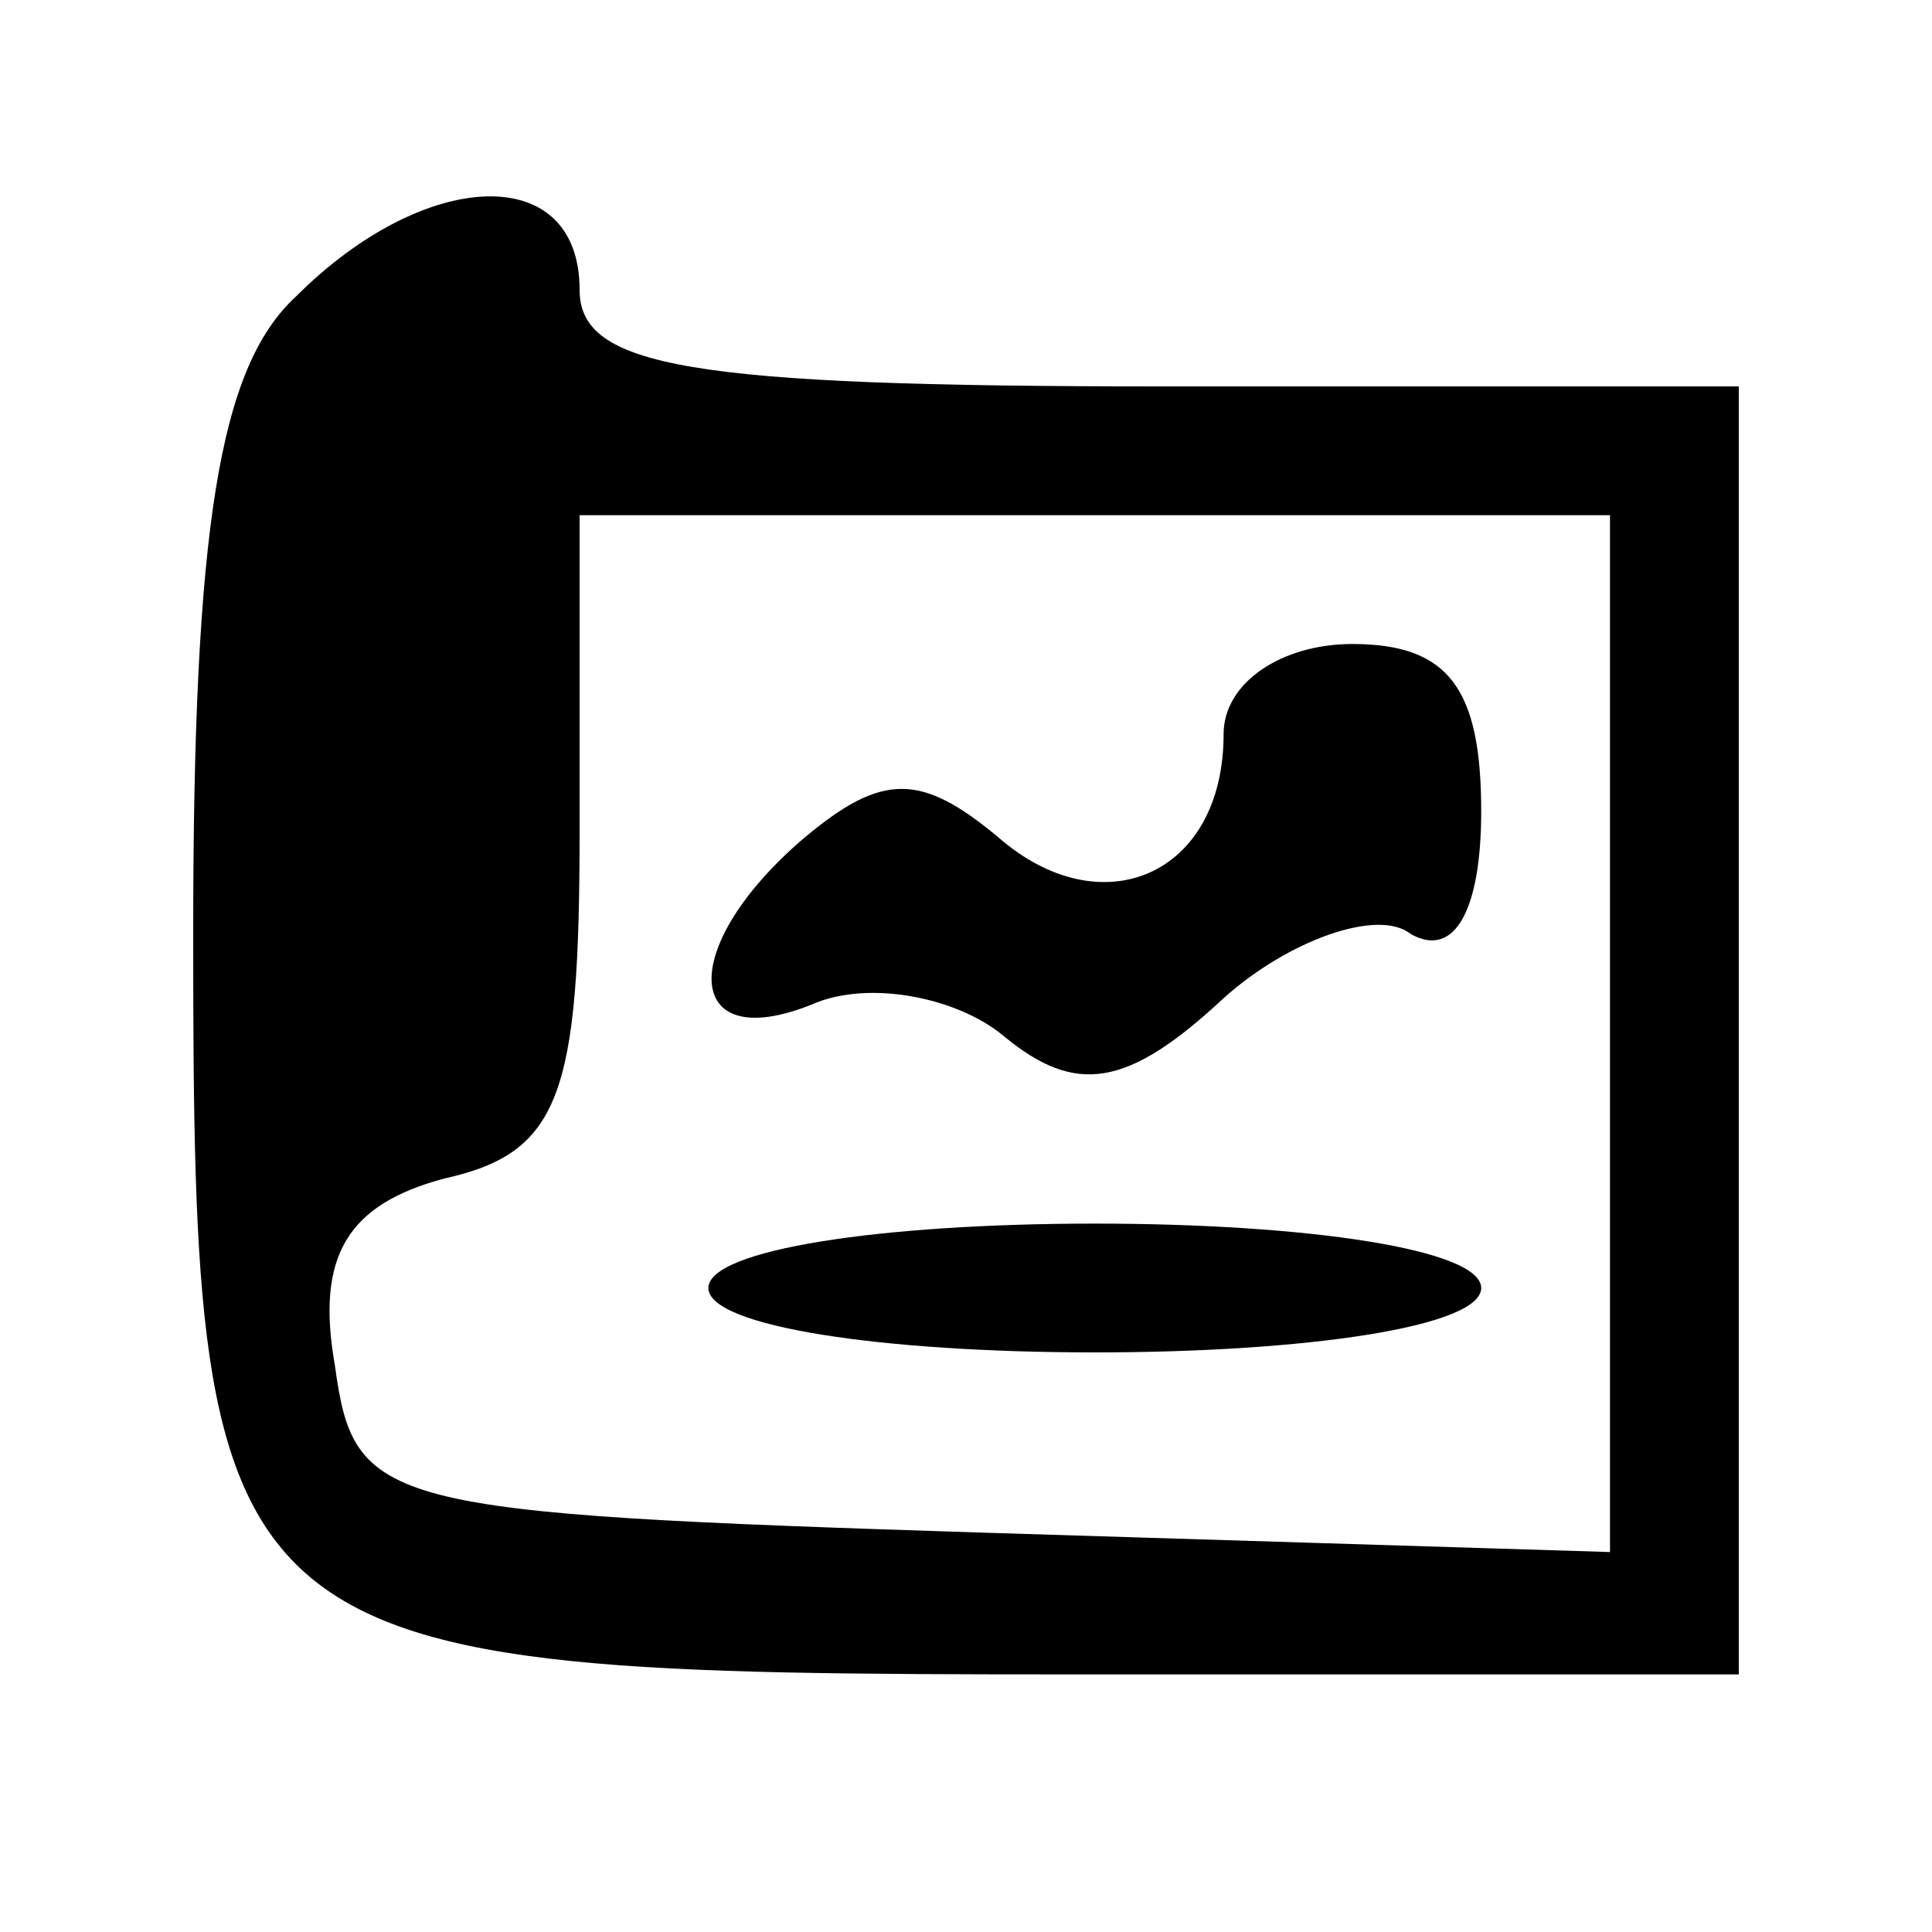 <?xml version="1.0" standalone="no"?>
<!DOCTYPE svg PUBLIC "-//W3C//DTD SVG 20010904//EN"
 "http://www.w3.org/TR/2001/REC-SVG-20010904/DTD/svg10.dtd">
<svg version="1.0" xmlns="http://www.w3.org/2000/svg"
 width="25pt" height="25pt" viewBox="0 0 30 30"
 preserveAspectRatio="xMidYMid meet">

<g transform="translate(0,30) scale(0.1,-0.1)"
fill="#000000" stroke="none">
<path d="M46 254 c-12 -11 -16 -36 -16 -99 0 -113 3 -115 136 -115 l104 0 0
100 0 100 -90 0 c-73 0 -90 3 -90 15 0 20 -24 19 -44 -1z m204 -114 l0 -81
-97 3 c-94 3 -98 4 -101 26 -3 17 2 25 17 29 18 4 21 13 21 54 l0 49 80 0 80
0 0 -80z"/>
<path d="M190 186 c0 -22 -19 -30 -35 -16 -12 10 -18 10 -30 0 -20 -17 -19
-34 1 -26 9 4 23 1 30 -5 11 -9 19 -8 34 6 10 9 24 14 29 10 7 -4 11 4 11 19
0 19 -5 26 -20 26 -11 0 -20 -6 -20 -14z"/>
<path d="M110 100 c0 -6 27 -10 60 -10 33 0 60 4 60 10 0 6 -27 10 -60 10 -33
0 -60 -4 -60 -10z"/>
</g>
</svg>
